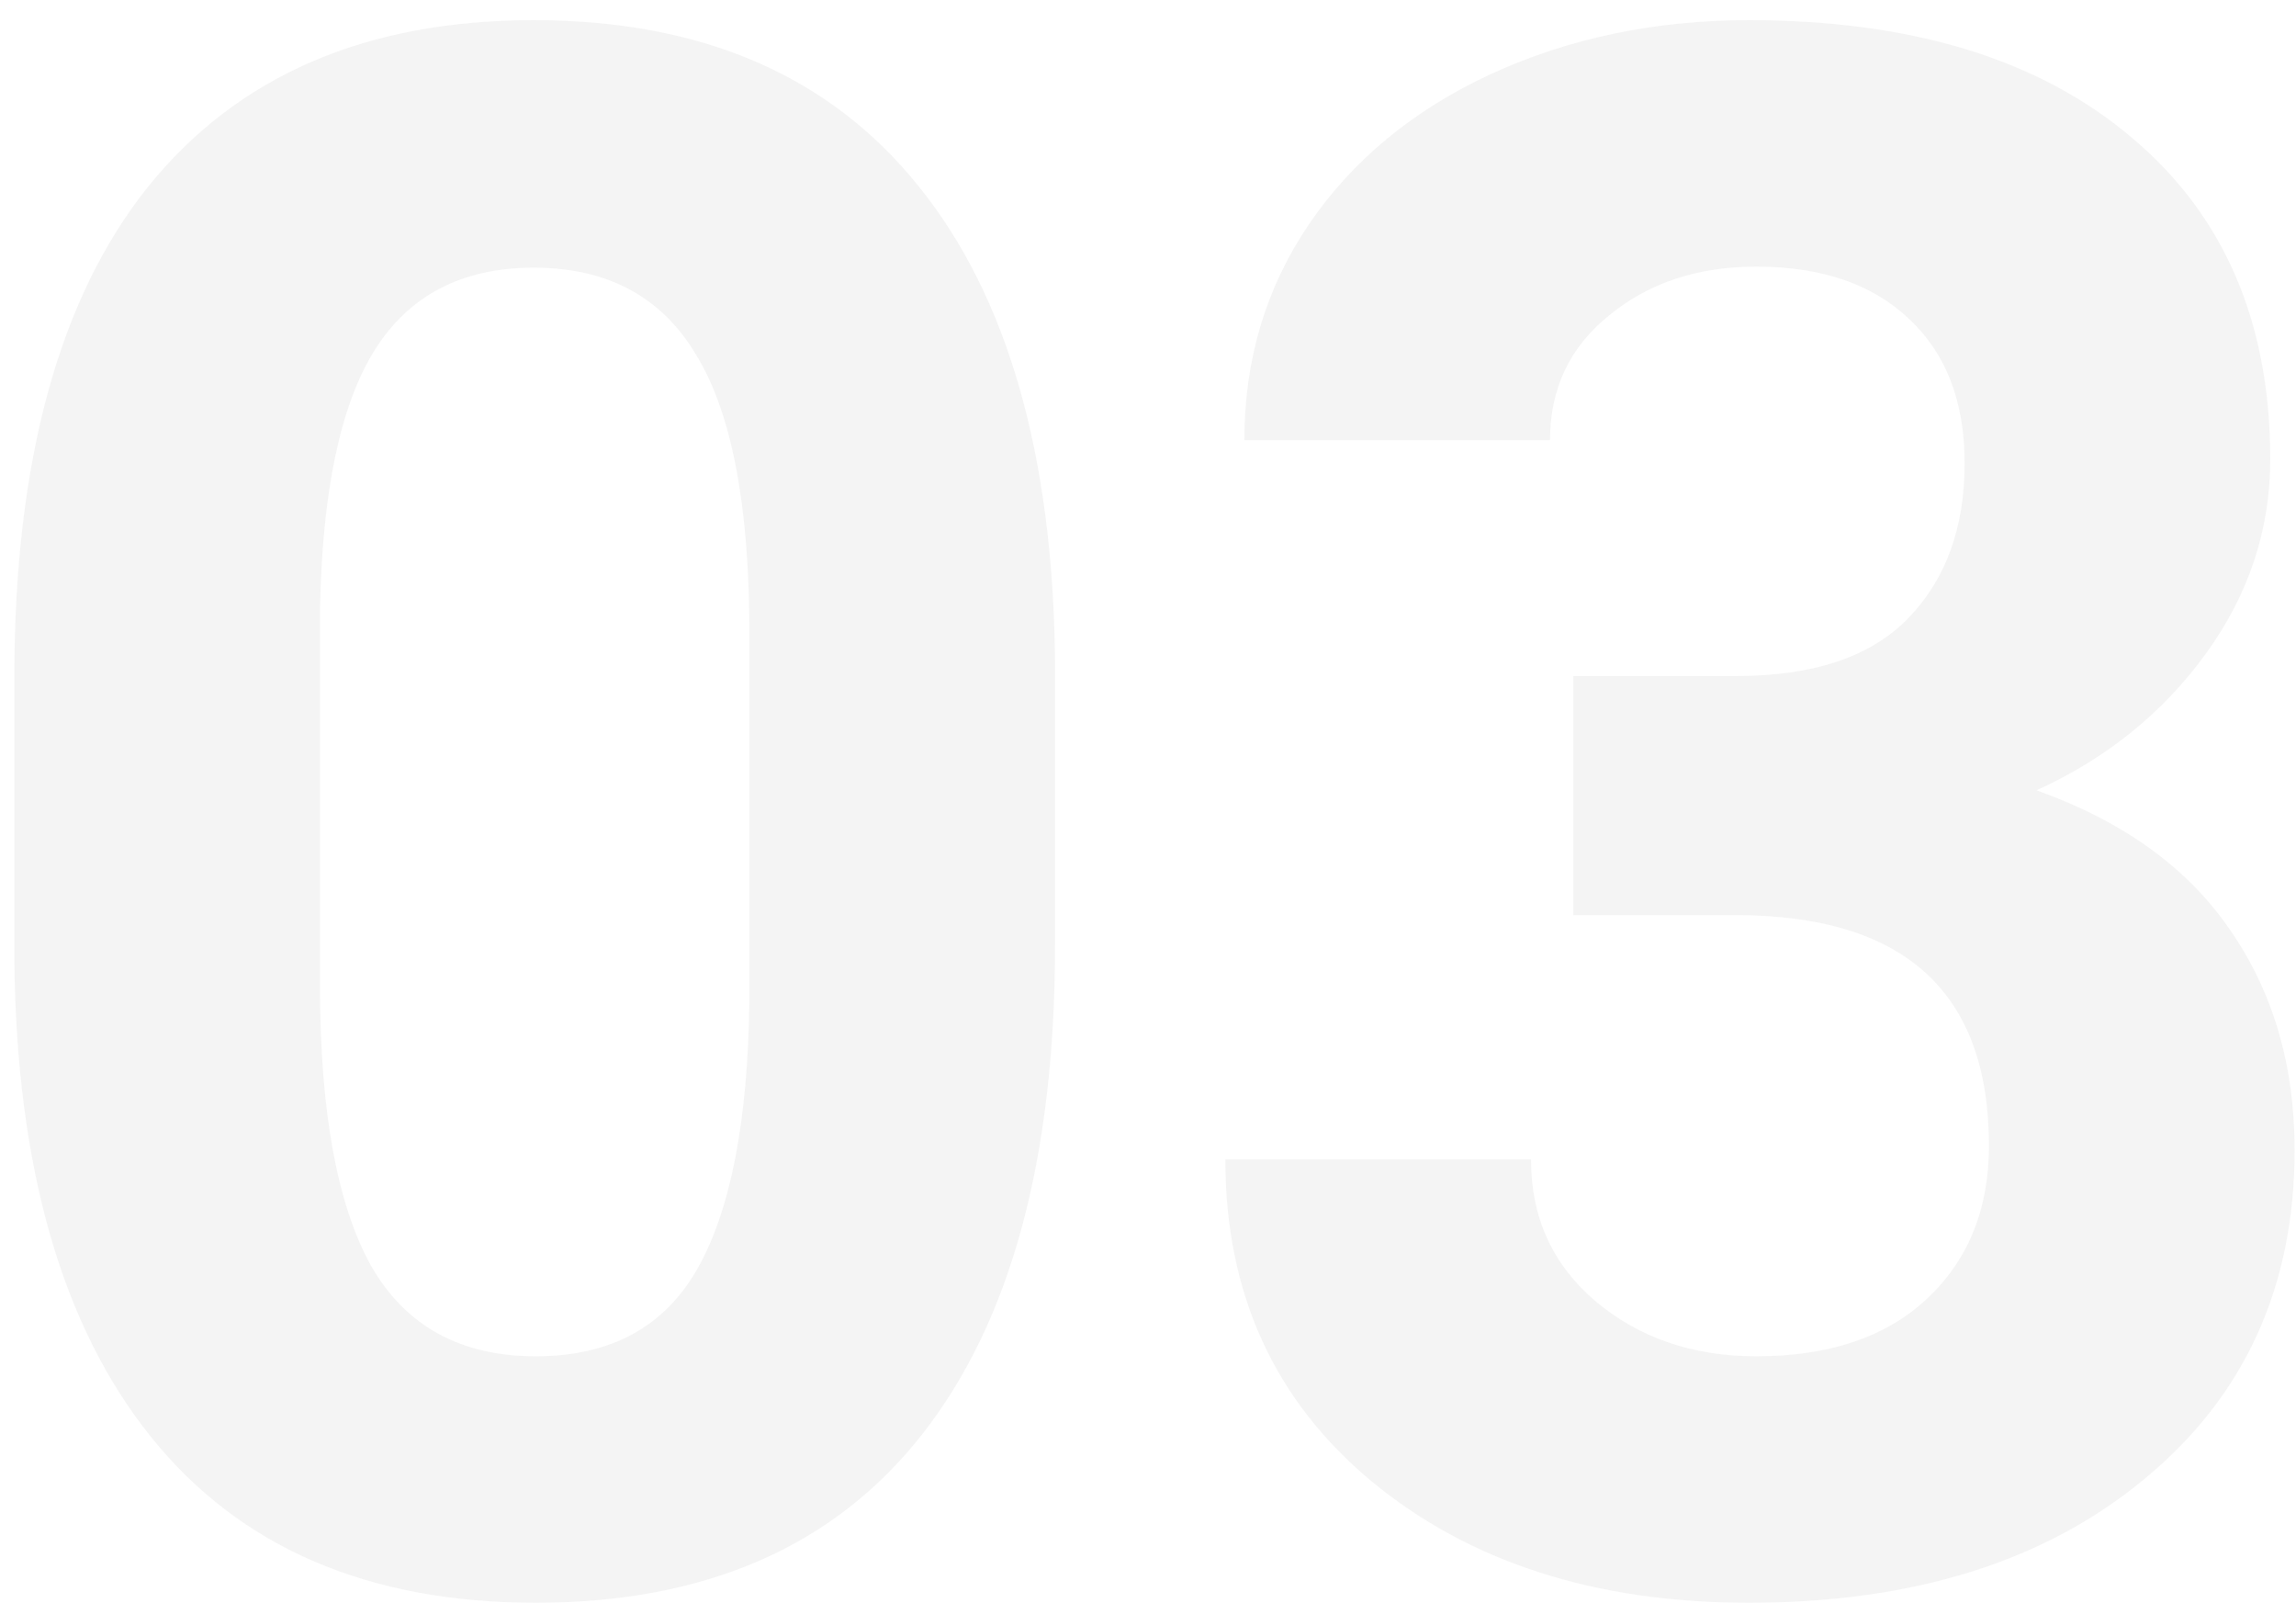 <svg width="106" height="74" viewBox="0 0 106 74" fill="none" xmlns="http://www.w3.org/2000/svg">
<g opacity="0.05">
<path d="M48.709 43.605C48.709 53.436 46.675 60.956 42.605 66.164C38.536 71.372 32.579 73.977 24.734 73.977C16.987 73.977 11.062 71.421 6.961 66.311C2.859 61.2 0.76 53.876 0.662 44.338V31.252C0.662 21.324 2.713 13.788 6.814 8.645C10.949 3.501 16.889 0.93 24.637 0.93C32.384 0.93 38.309 3.485 42.41 8.596C46.512 13.674 48.611 20.982 48.709 30.52V43.605ZM34.598 29.25C34.598 23.358 33.784 19.078 32.156 16.408C30.561 13.706 28.055 12.355 24.637 12.355C21.316 12.355 18.859 13.641 17.264 16.213C15.701 18.752 14.871 22.74 14.773 28.176V45.461C14.773 51.255 15.555 55.568 17.117 58.4C18.712 61.2 21.251 62.6 24.734 62.6C28.185 62.6 30.675 61.249 32.205 58.547C33.735 55.845 34.533 51.711 34.598 46.145V29.25Z" fill="#1C1C1C"/>
<path d="M72.635 31.203H80.154C83.735 31.203 86.388 30.308 88.113 28.518C89.838 26.727 90.701 24.351 90.701 21.389C90.701 18.524 89.838 16.294 88.113 14.699C86.421 13.104 84.077 12.307 81.082 12.307C78.38 12.307 76.118 13.055 74.295 14.553C72.472 16.018 71.561 17.938 71.561 20.314H57.449C57.449 16.604 58.442 13.283 60.428 10.354C62.446 7.391 65.245 5.08 68.826 3.42C72.439 1.76 76.411 0.93 80.74 0.93C88.26 0.93 94.152 2.736 98.416 6.35C102.68 9.93 104.812 14.878 104.812 21.193C104.812 24.449 103.82 27.443 101.834 30.178C99.848 32.912 97.244 35.012 94.022 36.477C98.025 37.909 101.004 40.057 102.957 42.922C104.943 45.786 105.936 49.172 105.936 53.078C105.936 59.393 103.624 64.455 99.002 68.264C94.412 72.072 88.325 73.977 80.74 73.977C73.644 73.977 67.833 72.105 63.309 68.361C58.816 64.618 56.57 59.67 56.57 53.518H70.682C70.682 56.187 71.674 58.368 73.66 60.06C75.678 61.753 78.152 62.6 81.082 62.6C84.435 62.6 87.055 61.721 88.943 59.963C90.864 58.172 91.824 55.812 91.824 52.883C91.824 45.786 87.918 42.238 80.106 42.238H72.635V31.203Z" fill="#1C1C1C"/>
</g>
</svg>
